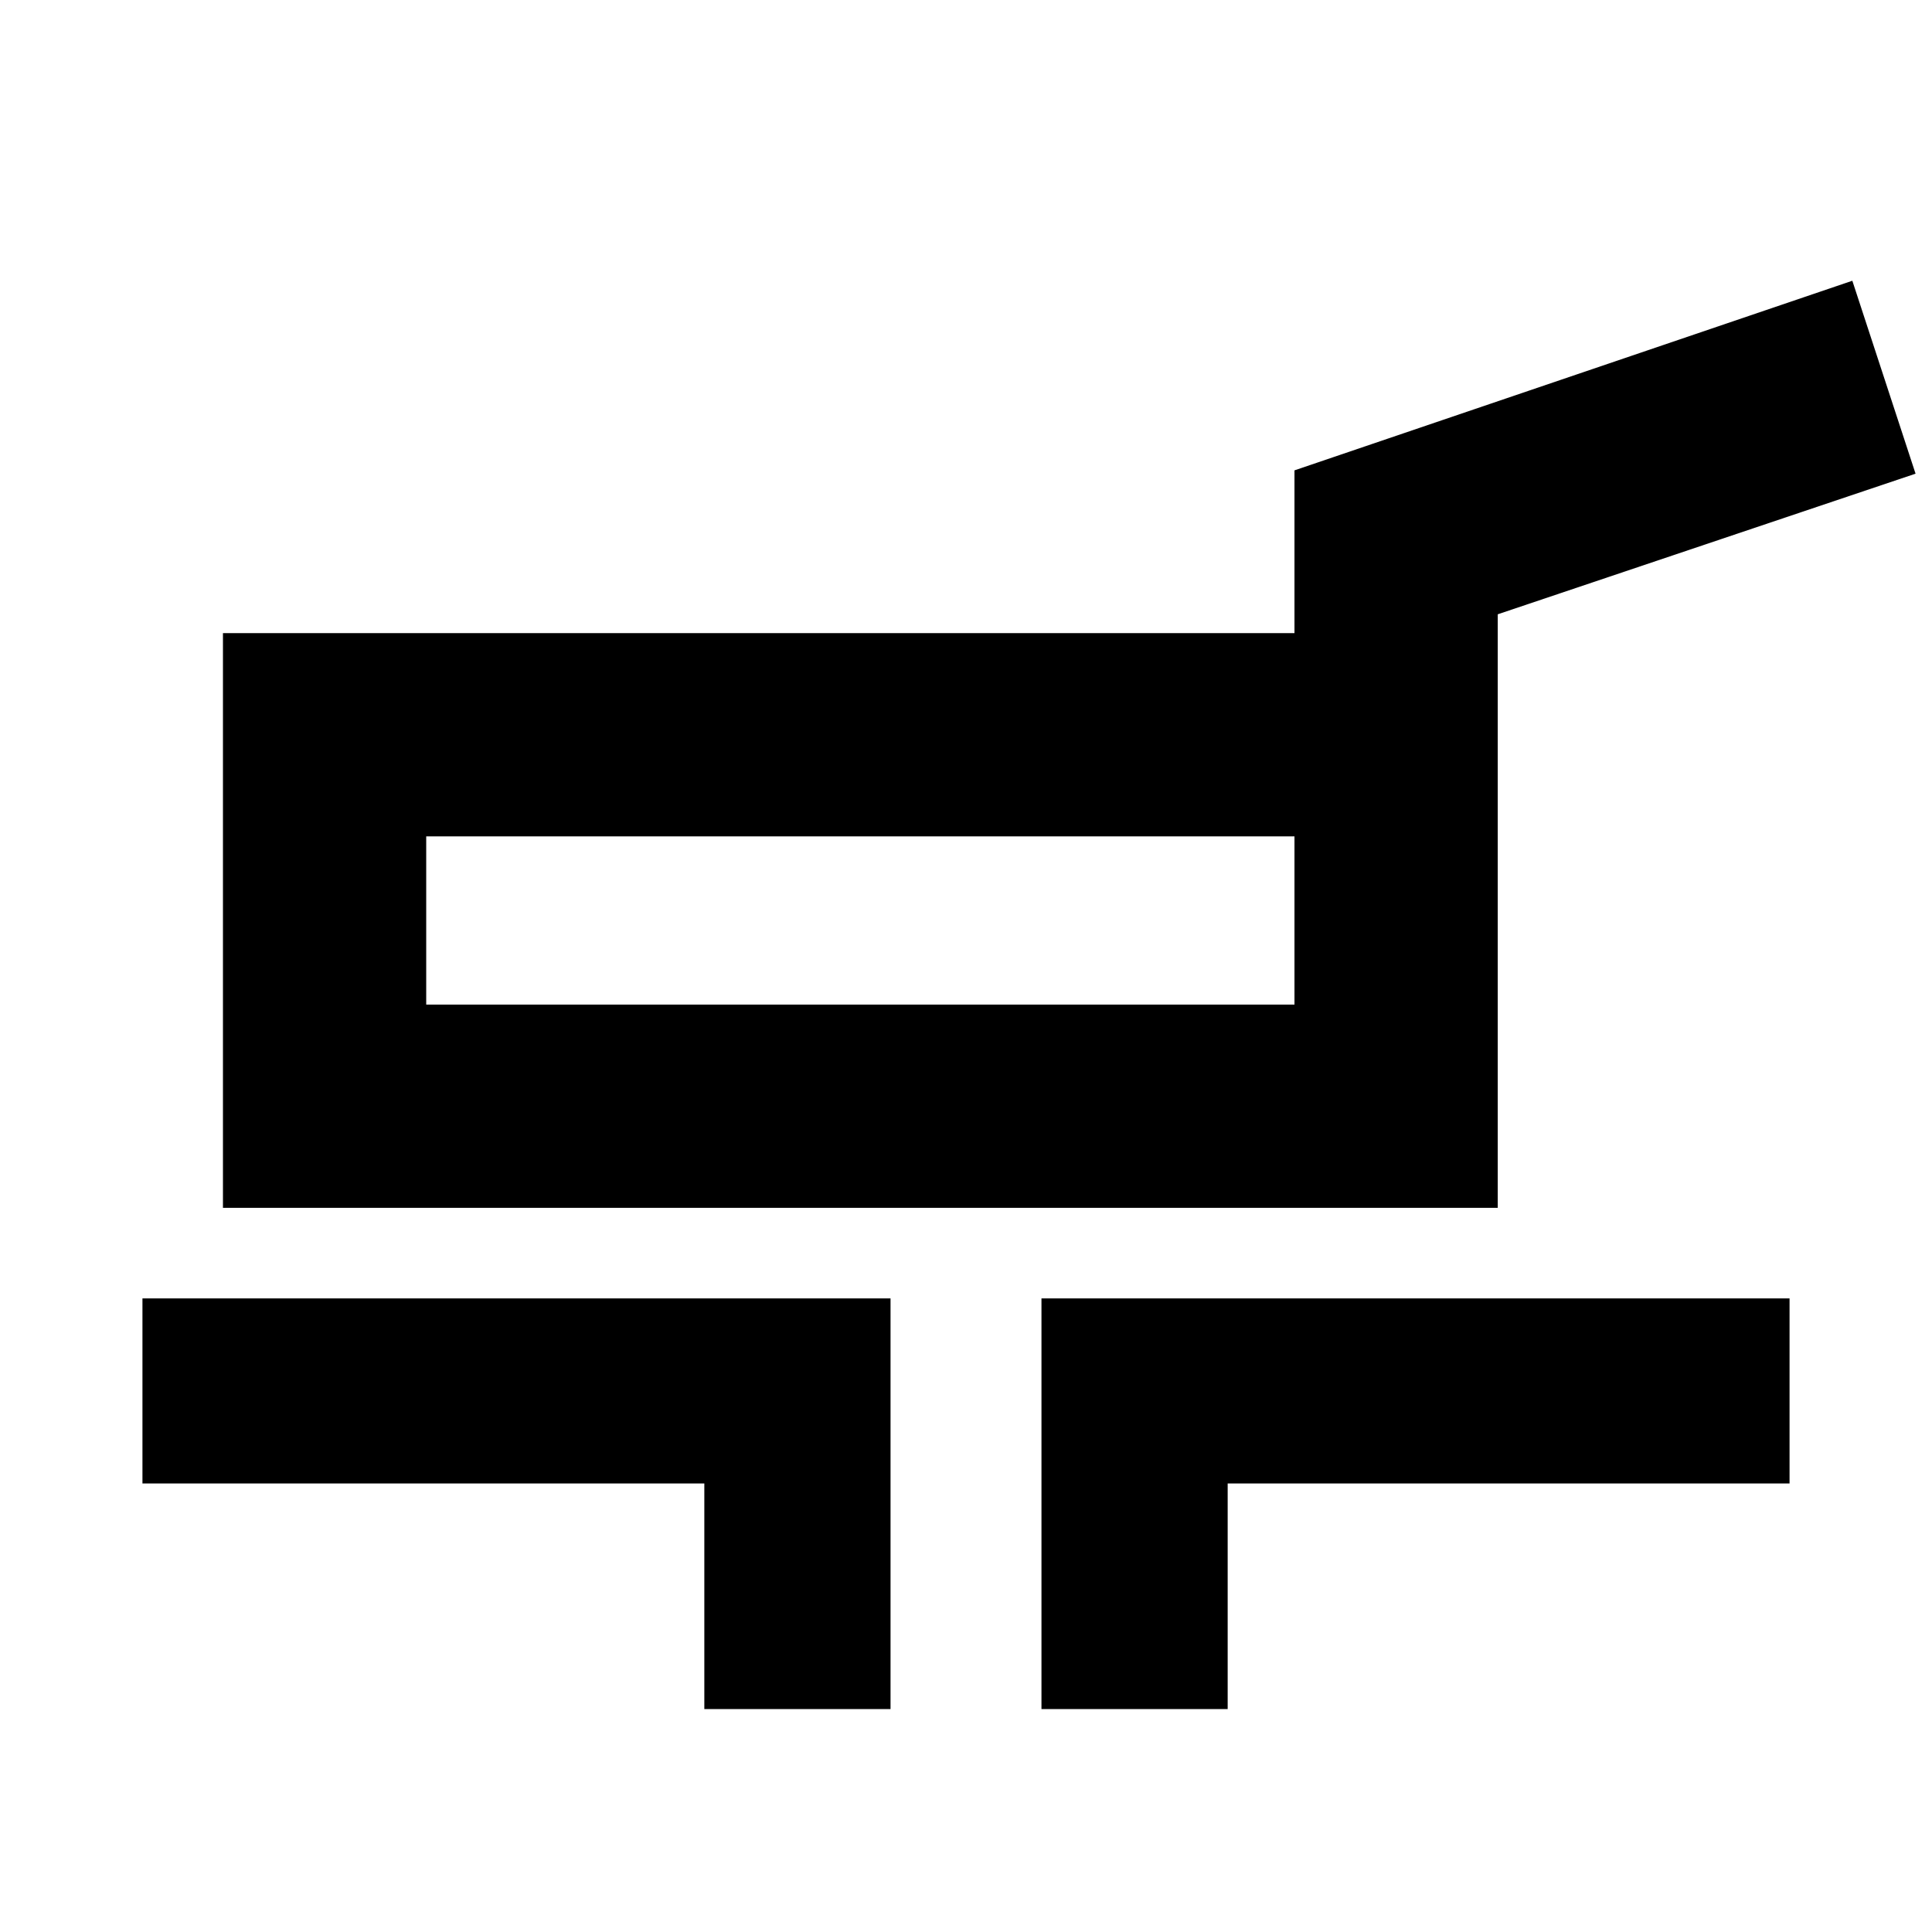 <svg xmlns="http://www.w3.org/2000/svg" height="24" viewBox="0 -960 960 960" width="24"><path d="M110.782-359.826v-285.587h532.435v-80.871l277.196-94.217 31.414 95.871-207.609 69.869v294.935H110.782Zm101.001-101.001h431.434v-83.585H211.783v83.585Zm138.194 350.045v-112.086H70.782v-91.958H442.5v204.044h-92.523Zm167.523 0v-204.044h371.718v91.958H610.023v112.086H517.5Zm-90-392.088Z"/></svg>